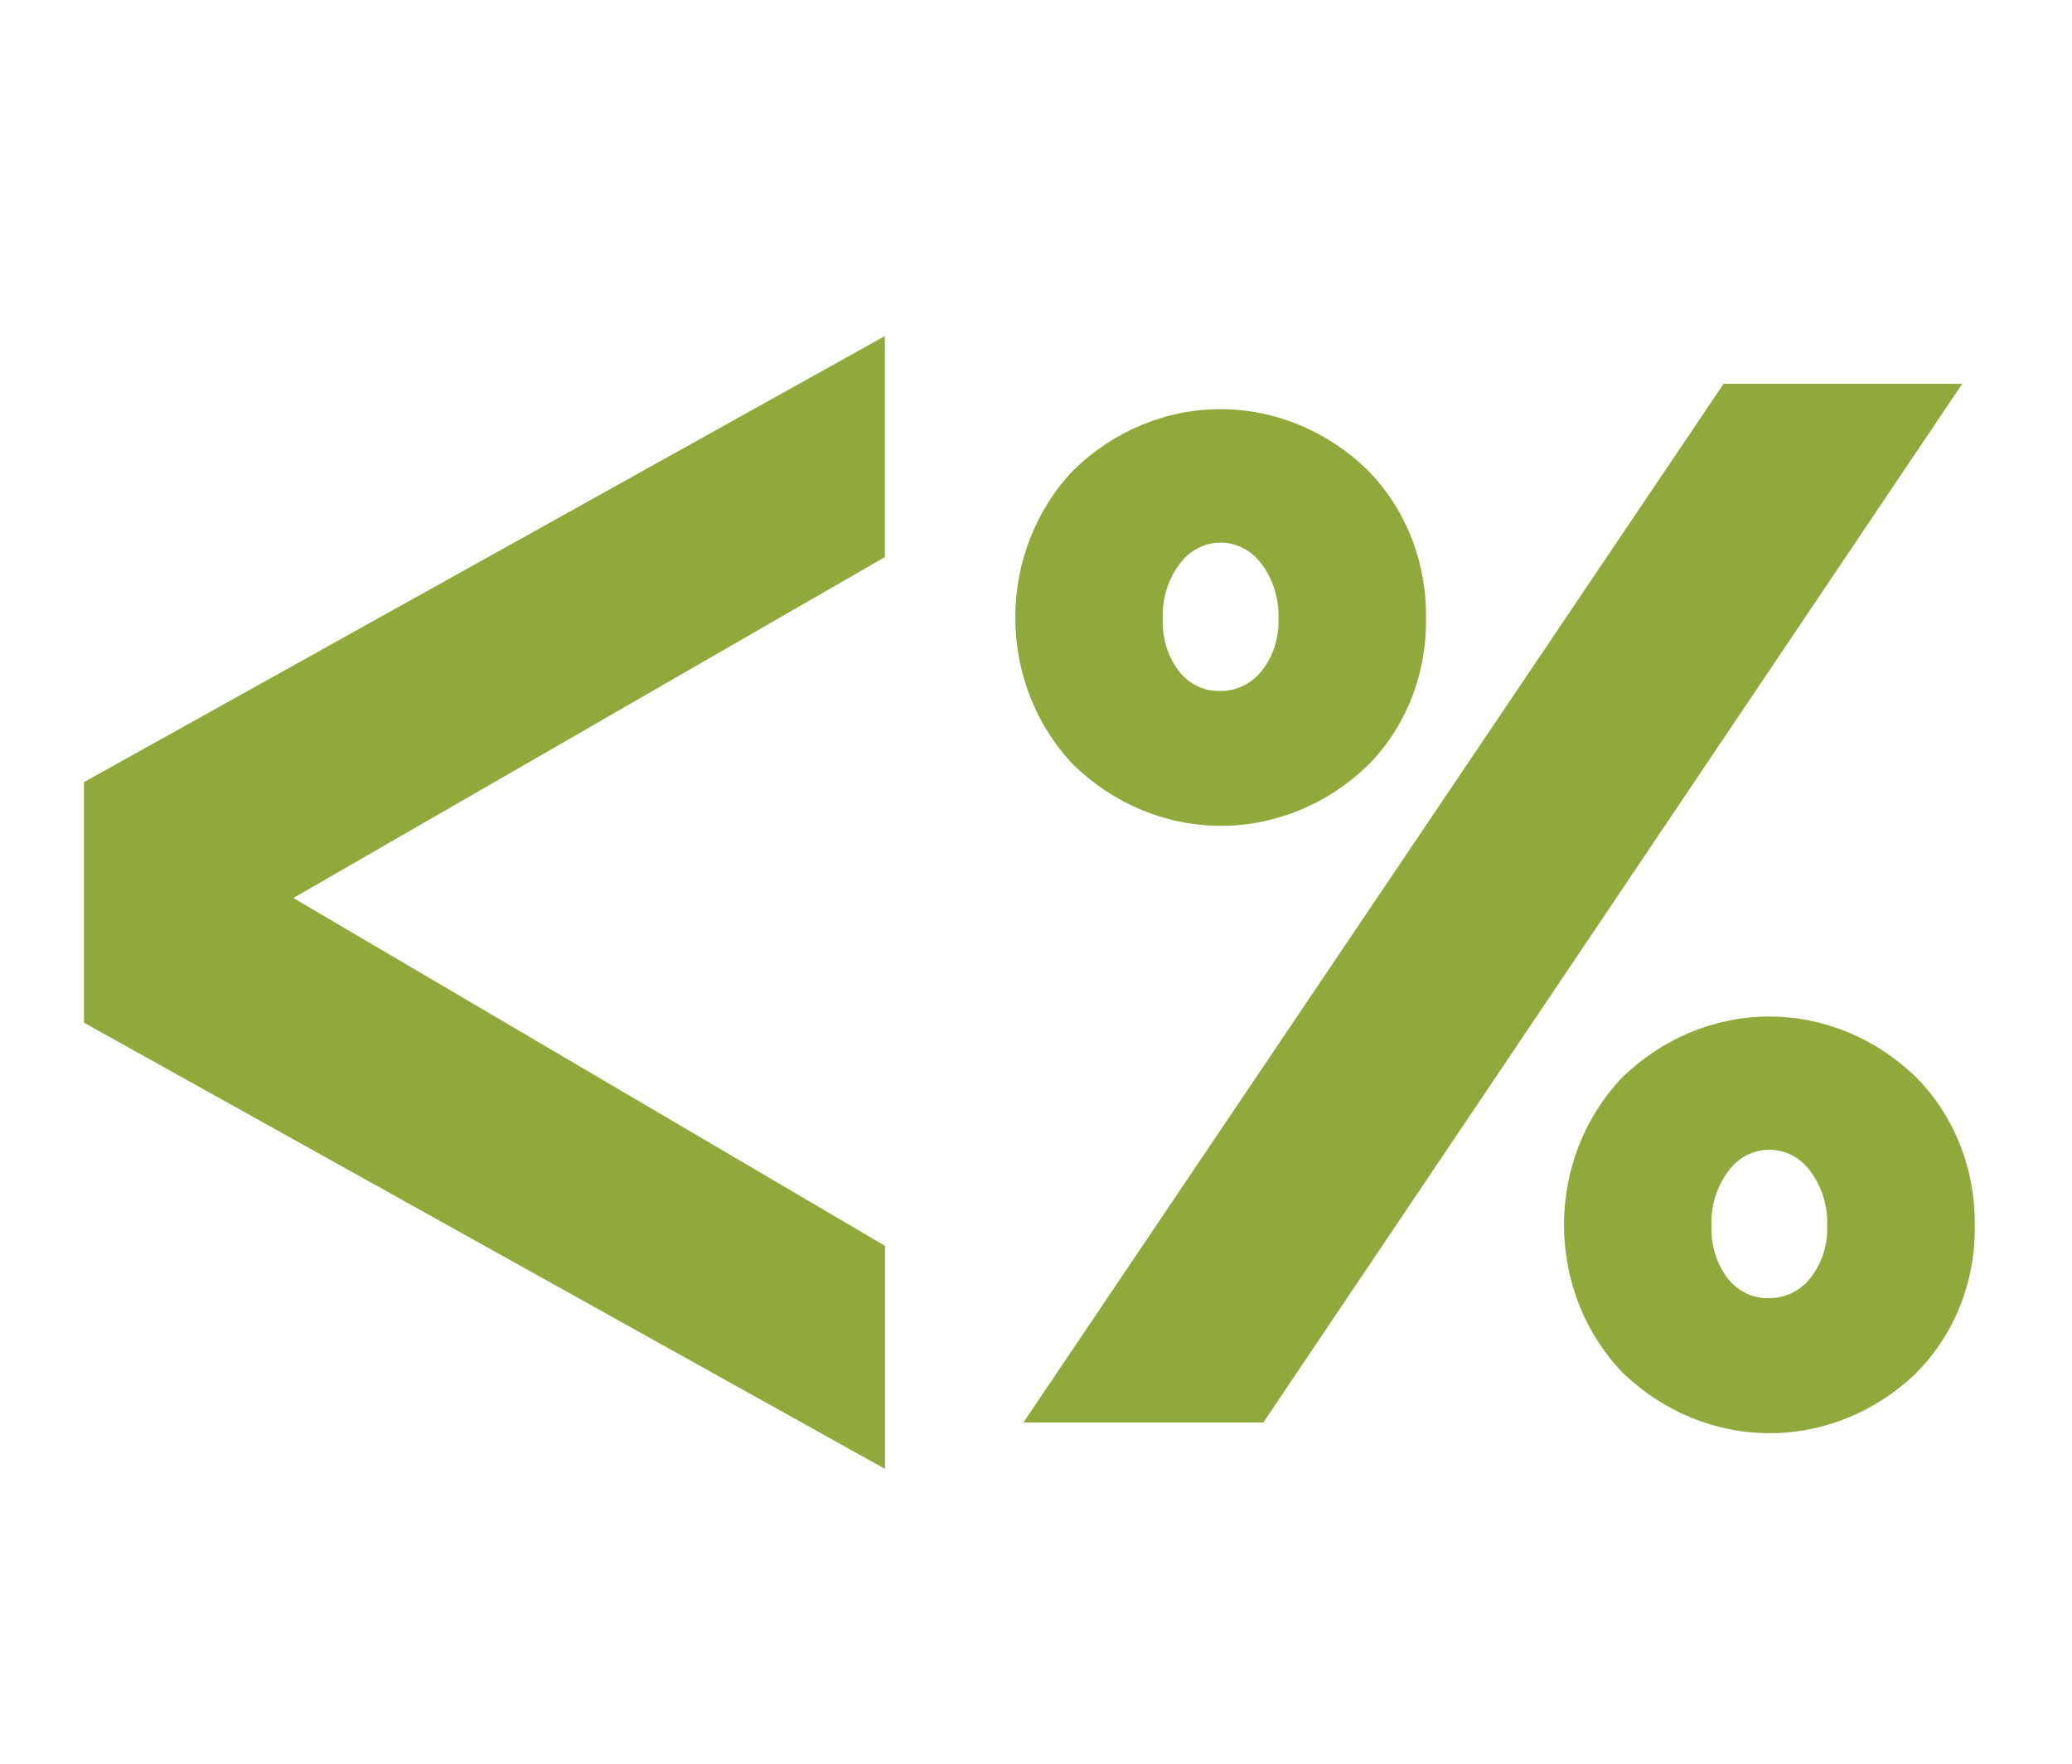 <svg width="74" height="63" viewBox="0 0 74 63" fill="none" xmlns="http://www.w3.org/2000/svg">
<path d="M3 36.518V27.928L31.603 12V19.892L10.476 32.066L31.607 44.487V52.451L3 36.518ZM70.079 13.706L45.12 50.794H36.551L61.558 13.703L70.079 13.706ZM63.164 46.352C63.447 46.358 63.728 46.297 63.986 46.174C64.244 46.05 64.473 45.867 64.657 45.638C65.071 45.114 65.285 44.443 65.255 43.758C65.279 43.058 65.067 42.371 64.657 41.823C64.484 41.584 64.262 41.39 64.007 41.257C63.753 41.123 63.473 41.054 63.19 41.054C62.906 41.054 62.626 41.123 62.372 41.257C62.117 41.39 61.895 41.584 61.722 41.823C61.312 42.371 61.1 43.058 61.124 43.758C61.094 44.438 61.297 45.106 61.696 45.638C61.873 45.868 62.098 46.052 62.352 46.176C62.607 46.3 62.885 46.36 63.164 46.352ZM68.436 49.029C66.997 50.415 65.124 51.181 63.184 51.176C61.243 51.171 59.374 50.397 57.941 49.004C57.281 48.318 56.757 47.499 56.399 46.595C56.041 45.69 55.857 44.719 55.857 43.737C55.857 42.756 56.041 41.784 56.399 40.88C56.757 39.975 57.281 39.156 57.941 38.471C59.374 37.074 61.246 36.299 63.188 36.299C65.131 36.299 67.003 37.074 68.436 38.471C69.109 39.148 69.641 39.967 70.001 40.876C70.361 41.784 70.54 42.762 70.527 43.748C70.545 44.733 70.368 45.712 70.008 46.62C69.649 47.528 69.114 48.345 68.439 49.019L68.436 49.029ZM43.567 24.673C43.85 24.679 44.13 24.618 44.389 24.494C44.647 24.371 44.876 24.188 45.06 23.959C45.474 23.434 45.688 22.763 45.658 22.078C45.682 21.378 45.47 20.692 45.06 20.144C44.886 19.905 44.664 19.711 44.41 19.578C44.155 19.445 43.876 19.376 43.592 19.376C43.309 19.376 43.029 19.445 42.775 19.578C42.52 19.711 42.298 19.905 42.125 20.144C41.715 20.692 41.502 21.378 41.527 22.078C41.496 22.758 41.699 23.427 42.098 23.959C42.276 24.189 42.501 24.373 42.755 24.497C43.01 24.62 43.287 24.68 43.567 24.673ZM48.839 27.342C47.399 28.728 45.527 29.493 43.586 29.488C41.646 29.484 39.777 28.709 38.343 27.316C37.684 26.631 37.16 25.812 36.802 24.907C36.444 24.003 36.26 23.031 36.26 22.05C36.26 21.068 36.444 20.097 36.802 19.192C37.16 18.288 37.684 17.469 38.343 16.784C39.776 15.386 41.648 14.611 43.591 14.611C45.534 14.611 47.406 15.386 48.839 16.784C49.514 17.464 50.048 18.287 50.407 19.199C50.767 20.111 50.944 21.094 50.927 22.083C50.943 23.067 50.766 24.043 50.406 24.948C50.046 25.854 49.513 26.669 48.839 27.342Z" fill="#90A93A"/>
</svg>
